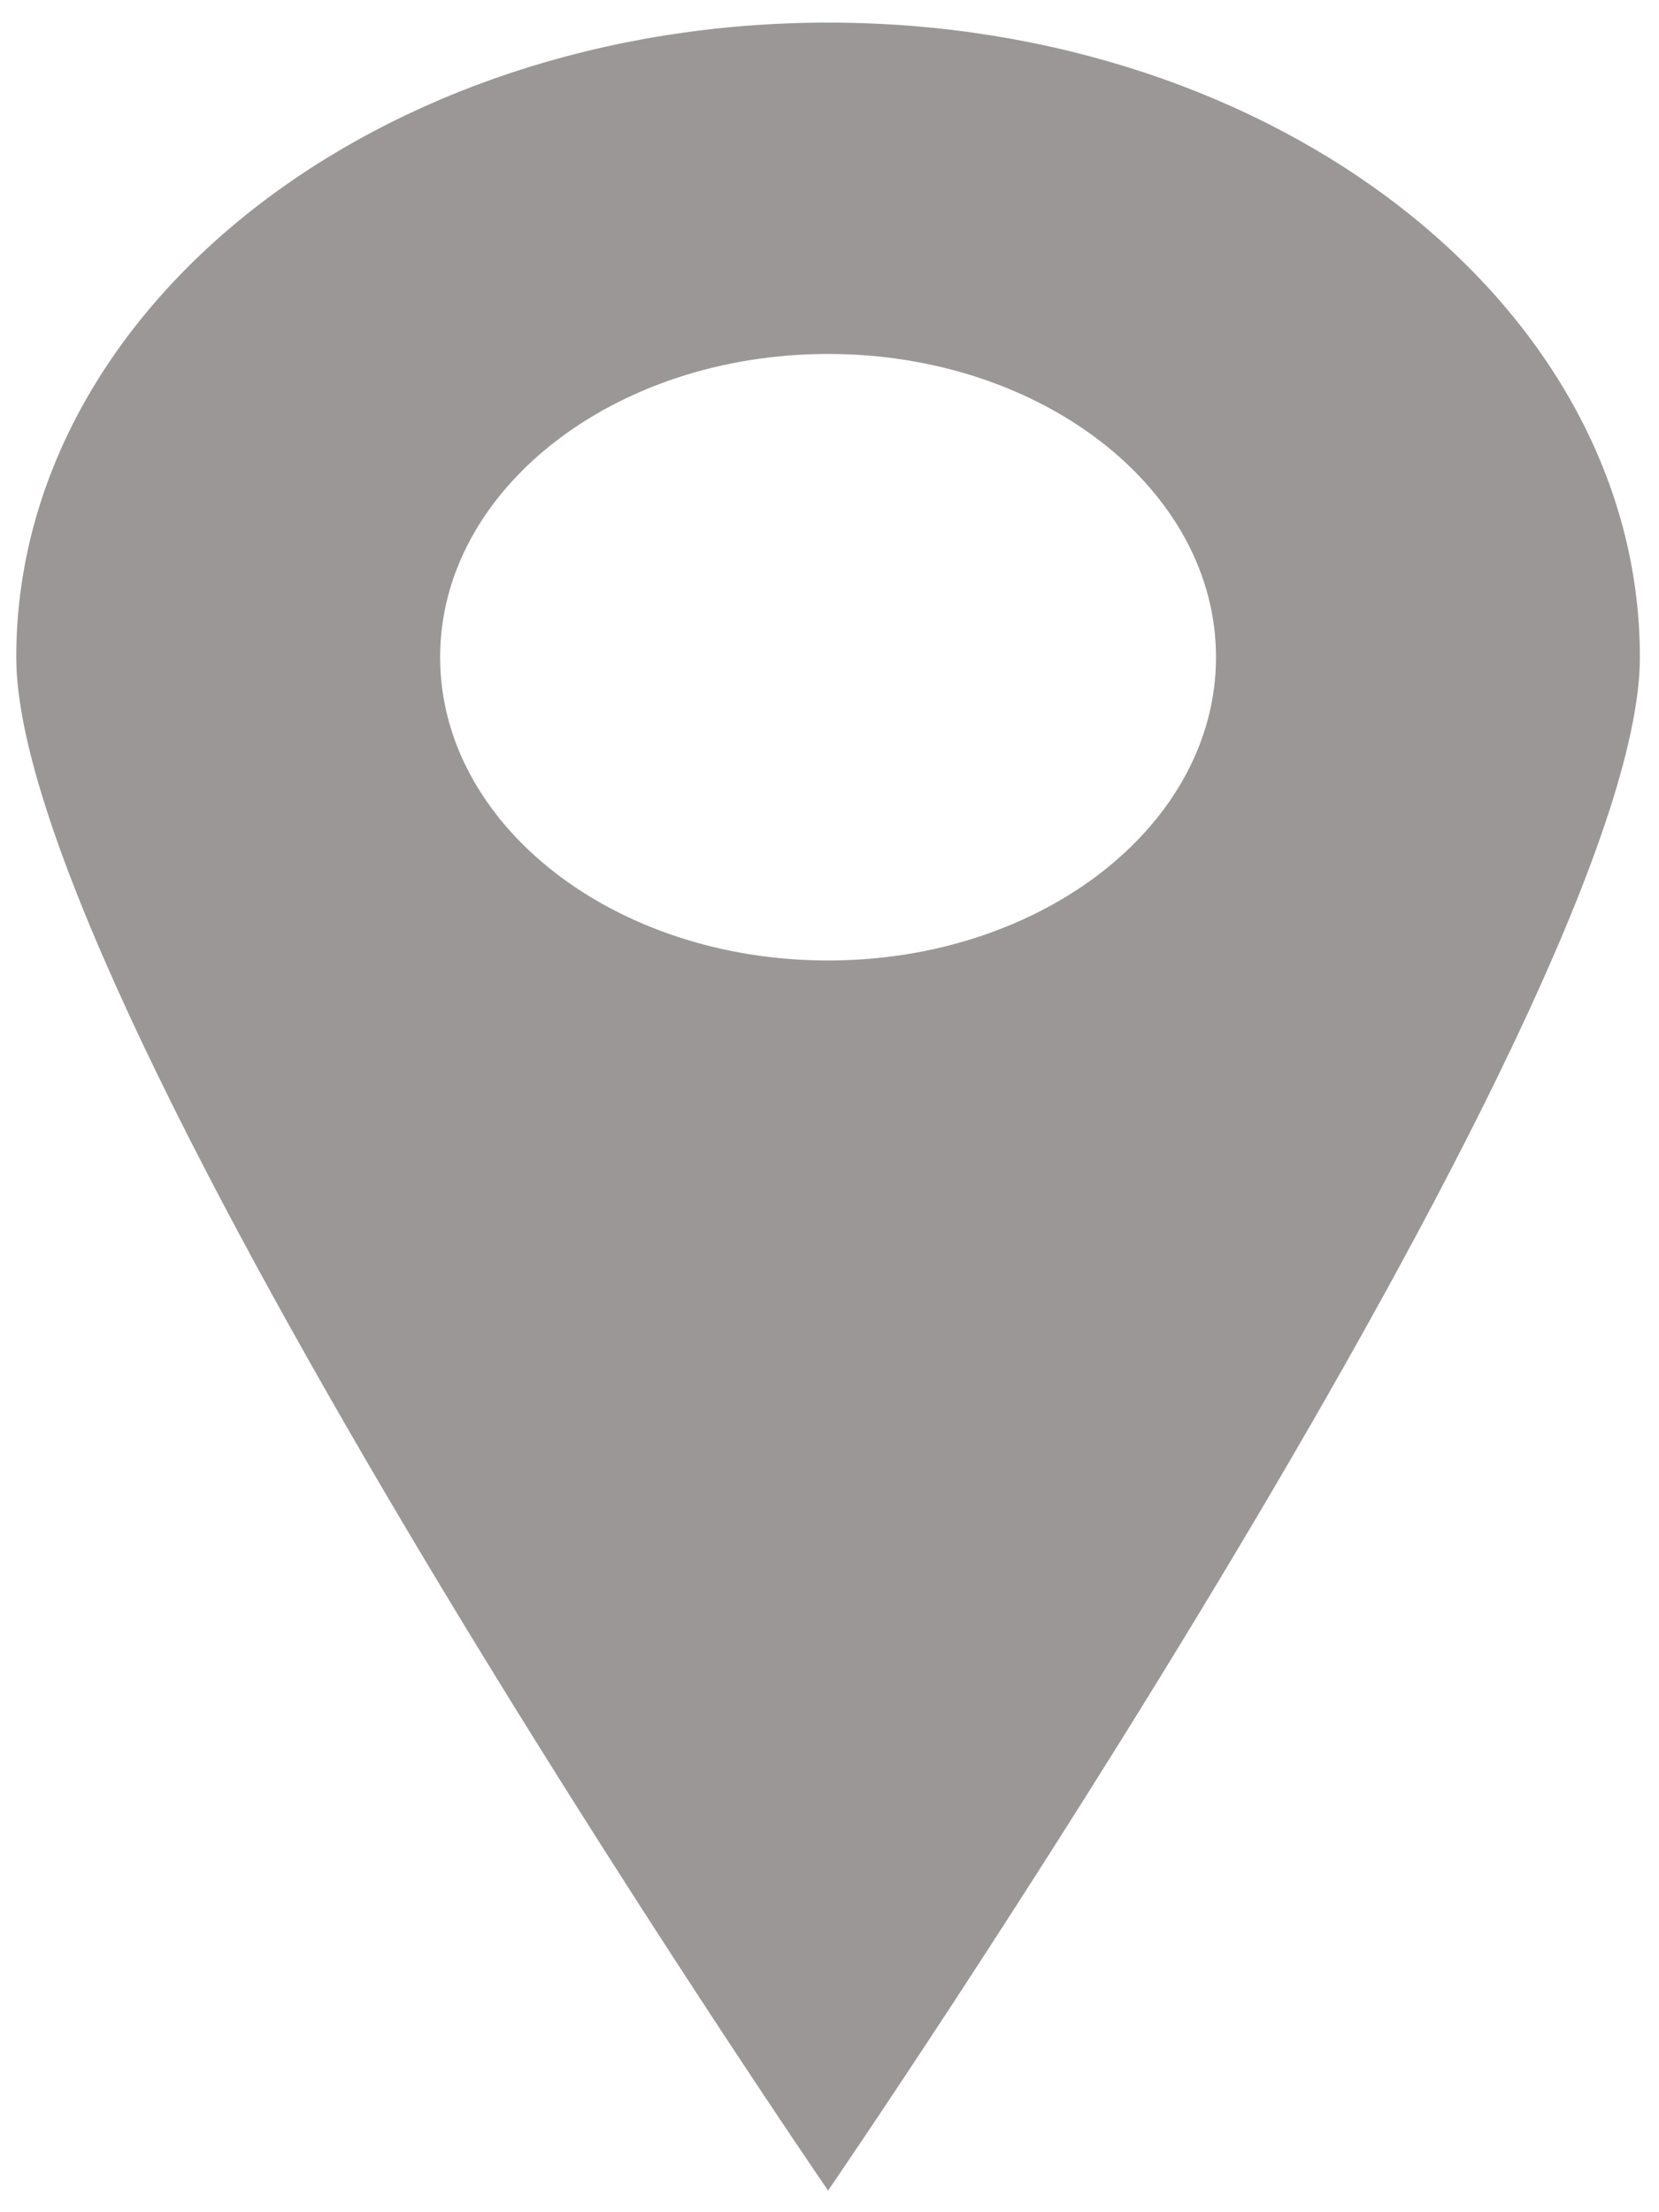 <svg viewBox="0 0 300 400" class="location svg" xmlns="http://www.w3.org/2000/svg" xmlns:svg="http://www.w3.org/2000/svg">
  <path d="m149.742,4.085c-81.074,0 -146.802,51.377 -146.802,114.75c0,63.388 146.802,277.25 146.802,277.25s146.802,-213.863 146.802,-277.25c0,-63.372 -65.709,-114.75 -146.802,-114.75zm0,169.585c-38.736,0 -70.152,-24.541 -70.152,-54.835s31.416,-54.835 70.152,-54.835s70.152,24.556 70.152,54.835s-31.416,54.835 -70.152,54.835z" stroke="#9b9797" stroke-width="0" fill="#9b9797" class="location svg-stroke"></path>
</svg>